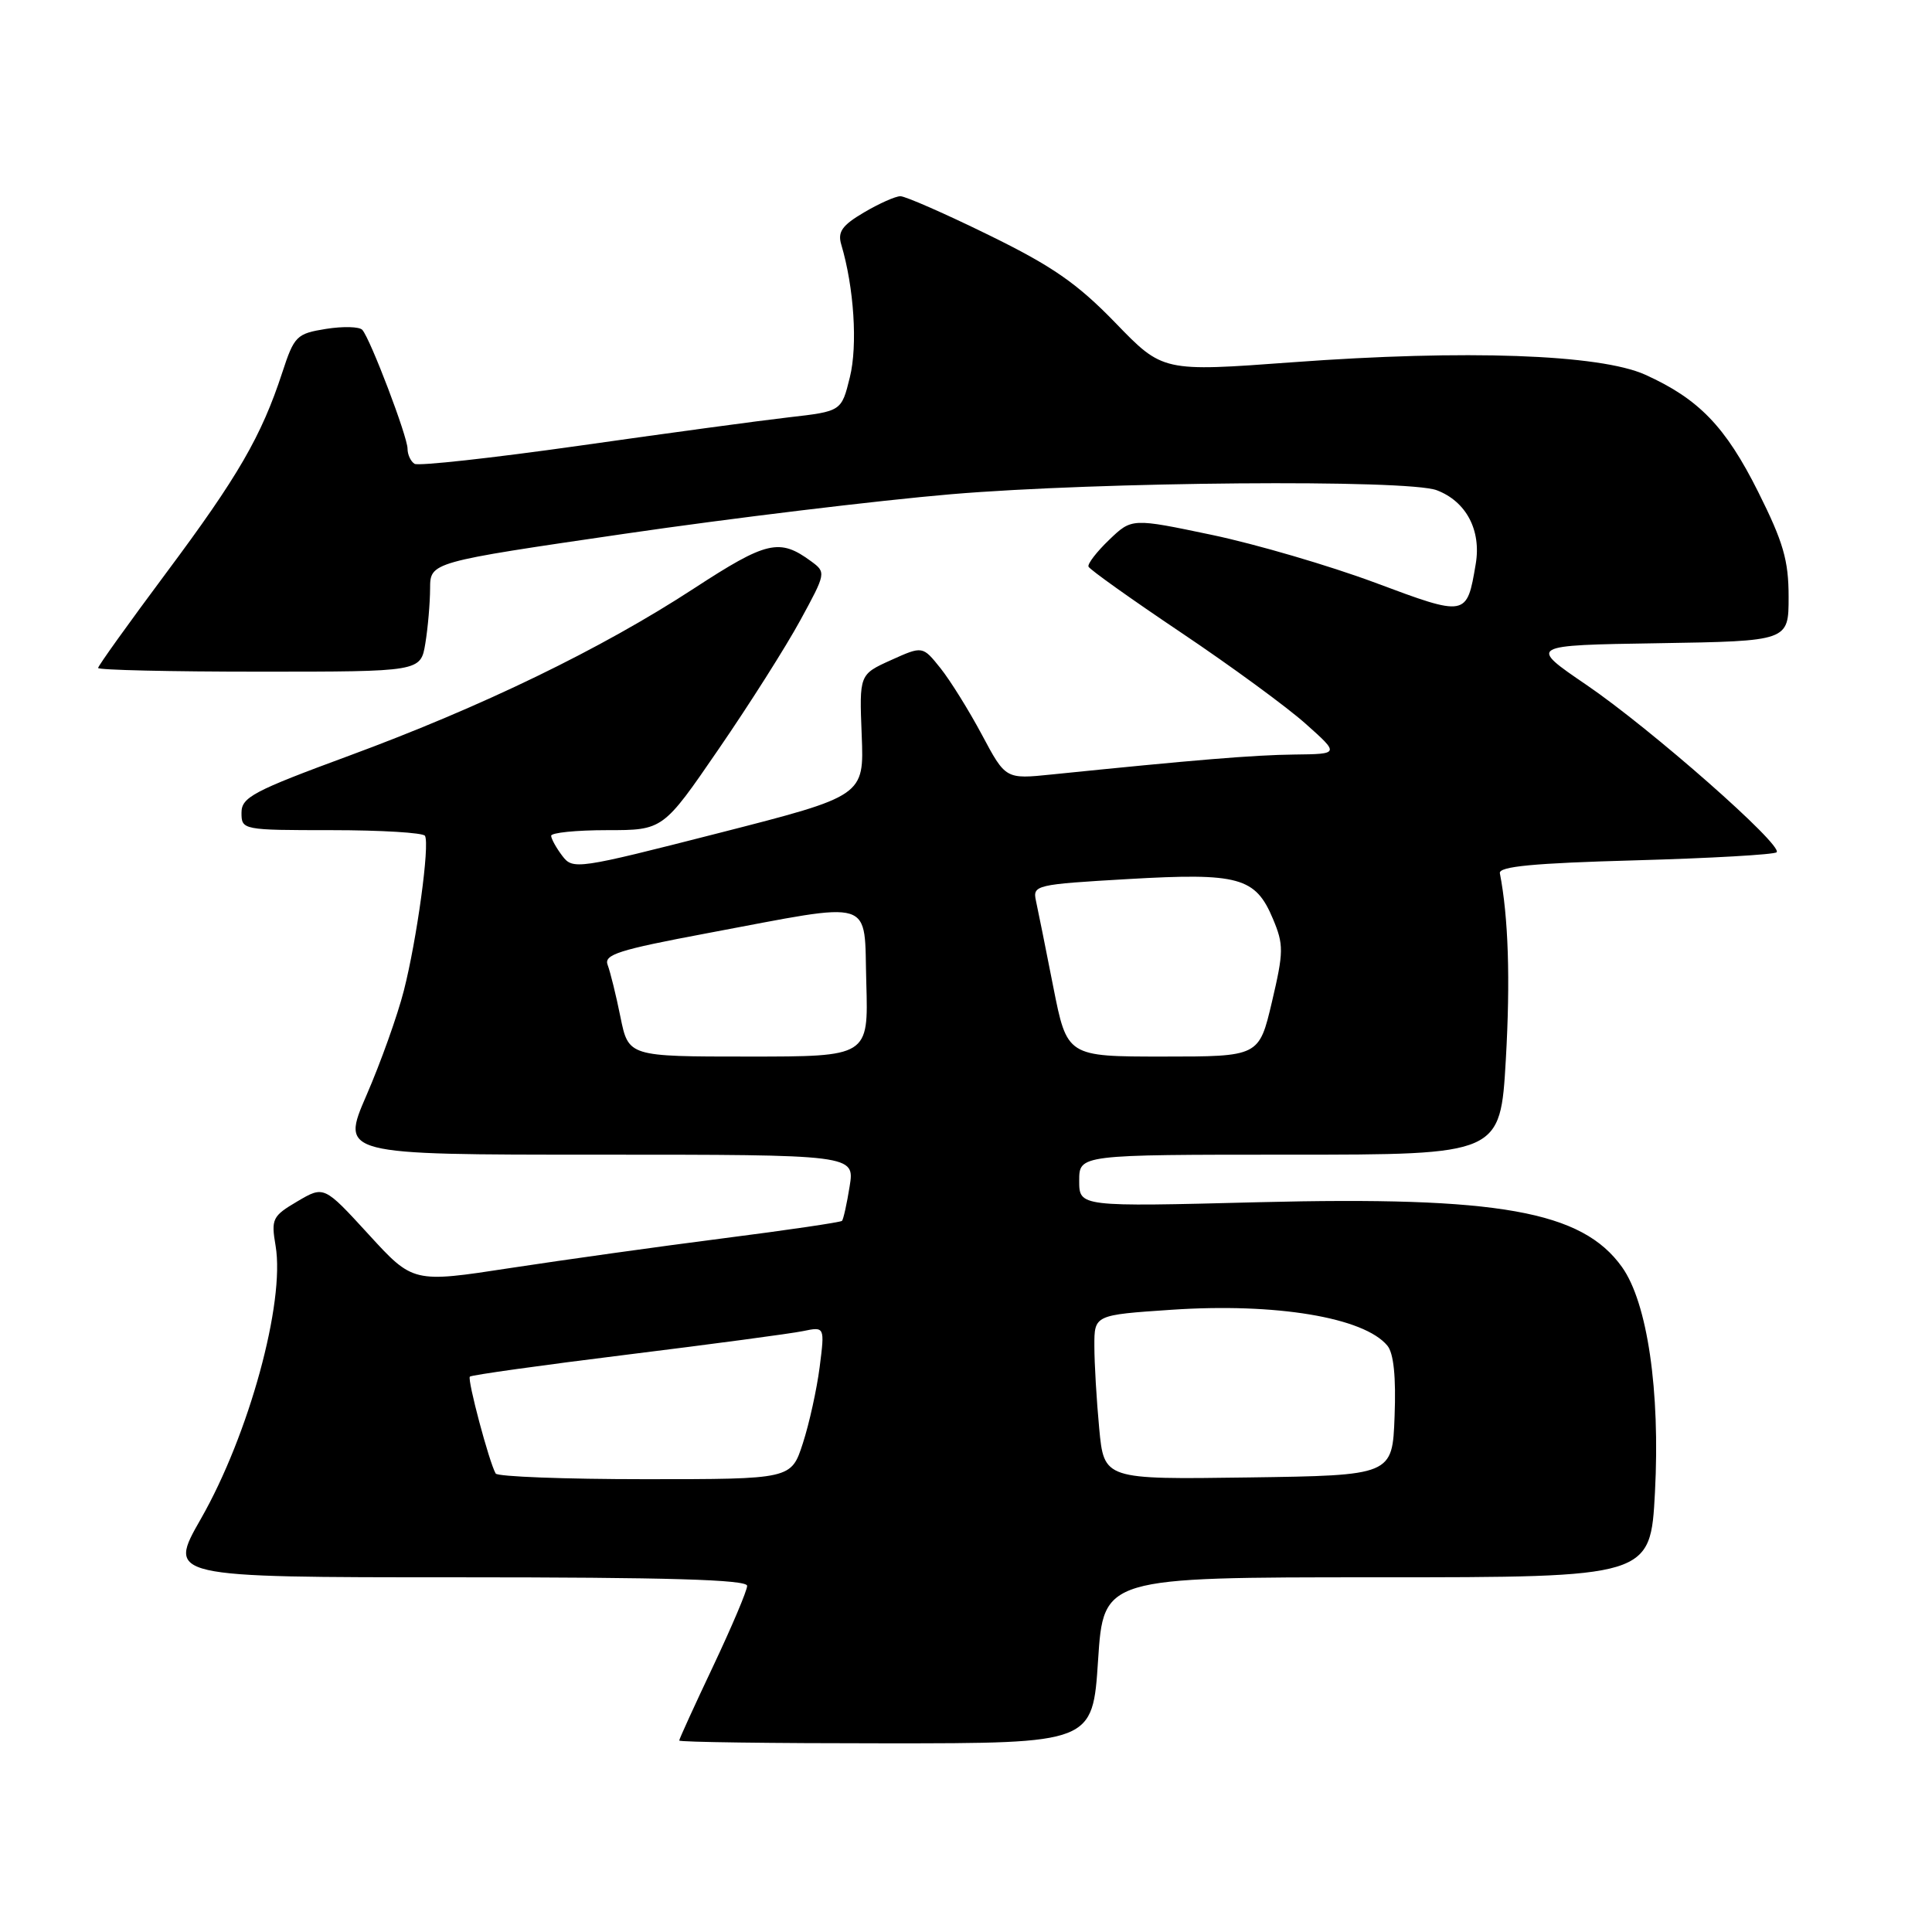 <?xml version="1.0" encoding="UTF-8" standalone="no"?>
<!DOCTYPE svg PUBLIC "-//W3C//DTD SVG 1.1//EN" "http://www.w3.org/Graphics/SVG/1.1/DTD/svg11.dtd" >
<svg xmlns="http://www.w3.org/2000/svg" xmlns:xlink="http://www.w3.org/1999/xlink" version="1.1" viewBox="0 0 256 256">
 <g >
 <path fill="currentColor"
d=" M 145.50 220.00 C 146.22 209.00 146.22 209.00 182.46 209.00 C 218.69 209.00 218.69 209.00 219.29 197.75 C 220.00 184.29 218.29 172.62 214.93 167.90 C 209.63 160.46 198.60 158.50 166.75 159.30 C 143.00 159.91 143.00 159.91 143.00 156.45 C 143.00 153.00 143.00 153.00 170.90 153.00 C 198.80 153.00 198.80 153.00 199.53 140.40 C 200.14 129.78 199.87 121.53 198.74 115.71 C 198.56 114.81 203.21 114.37 216.67 114.00 C 226.66 113.72 235.09 113.24 235.41 112.93 C 236.31 112.02 218.78 96.60 210.24 90.77 C 202.50 85.50 202.50 85.50 219.75 85.23 C 237.00 84.95 237.00 84.95 237.00 79.09 C 237.00 74.25 236.30 71.84 232.97 65.18 C 228.64 56.52 225.10 52.86 218.00 49.65 C 211.98 46.94 194.19 46.31 171.29 48.00 C 154.07 49.27 154.07 49.27 147.79 42.77 C 142.73 37.55 139.45 35.27 131.01 31.14 C 125.24 28.31 119.97 26.00 119.31 26.00 C 118.65 26.00 116.48 26.97 114.48 28.15 C 111.59 29.85 110.97 30.72 111.47 32.40 C 113.16 38.07 113.66 45.76 112.61 49.99 C 111.50 54.50 111.50 54.50 104.50 55.30 C 100.65 55.74 88.13 57.44 76.68 59.07 C 65.23 60.69 55.44 61.77 54.93 61.46 C 54.42 61.14 54.00 60.24 54.00 59.45 C 54.00 57.85 49.09 44.94 48.01 43.71 C 47.63 43.28 45.47 43.22 43.20 43.58 C 39.30 44.21 38.99 44.51 37.40 49.37 C 34.64 57.80 31.55 63.14 22.04 75.89 C 17.07 82.56 13.00 88.23 13.00 88.51 C 13.00 88.78 22.62 89.00 34.37 89.00 C 55.74 89.00 55.74 89.00 56.36 85.25 C 56.70 83.19 56.98 79.92 56.99 77.99 C 57.00 74.49 57.00 74.49 82.75 70.73 C 96.91 68.66 116.38 66.31 126.00 65.49 C 145.63 63.83 186.53 63.49 190.38 64.96 C 194.28 66.44 196.30 70.26 195.54 74.74 C 194.36 81.74 194.34 81.74 182.21 77.21 C 176.17 74.96 166.45 72.11 160.60 70.88 C 149.97 68.65 149.97 68.65 146.97 71.53 C 145.32 73.11 144.09 74.71 144.23 75.08 C 144.38 75.46 149.90 79.39 156.50 83.82 C 163.10 88.25 170.53 93.69 173.00 95.90 C 177.50 99.91 177.50 99.91 171.50 99.98 C 166.11 100.04 158.19 100.70 139.38 102.62 C 133.25 103.25 133.25 103.25 130.12 97.38 C 128.39 94.14 125.92 90.17 124.62 88.54 C 122.25 85.58 122.25 85.58 118.06 87.47 C 113.86 89.37 113.86 89.37 114.18 97.41 C 114.50 105.46 114.50 105.46 95.22 110.39 C 76.48 115.18 75.91 115.26 74.51 113.41 C 73.71 112.36 73.05 111.16 73.03 110.75 C 73.01 110.34 76.34 110.00 80.43 110.00 C 87.86 110.00 87.86 110.00 95.23 99.25 C 99.29 93.34 104.16 85.66 106.05 82.18 C 109.45 75.95 109.47 75.84 107.50 74.39 C 103.29 71.29 101.62 71.67 91.91 78.00 C 79.63 86.01 63.92 93.62 46.25 100.14 C 33.56 104.82 32.00 105.64 32.00 107.69 C 32.00 109.97 32.14 110.00 43.94 110.00 C 50.51 110.00 56.08 110.34 56.31 110.75 C 56.97 111.88 55.24 124.50 53.51 131.27 C 52.67 134.56 50.44 140.80 48.56 145.13 C 45.15 153.00 45.15 153.00 79.20 153.00 C 113.26 153.00 113.26 153.00 112.58 157.21 C 112.21 159.53 111.75 161.58 111.57 161.77 C 111.38 161.96 104.31 163.00 95.86 164.08 C 87.41 165.16 74.70 166.94 67.62 168.02 C 54.73 170.00 54.73 170.00 48.83 163.55 C 42.93 157.11 42.93 157.11 39.40 159.19 C 36.09 161.14 35.91 161.51 36.52 165.09 C 37.78 172.59 32.99 190.10 26.62 201.25 C 22.19 209.00 22.19 209.00 60.60 209.00 C 88.56 209.00 99.00 209.31 99.00 210.13 C 99.00 210.76 96.97 215.54 94.50 220.77 C 92.03 225.99 90.00 230.43 90.00 230.63 C 90.00 230.84 102.33 231.00 117.39 231.00 C 144.78 231.00 144.78 231.00 145.50 220.00 Z  M 65.68 195.25 C 64.82 193.77 61.89 182.78 62.26 182.41 C 62.46 182.20 71.83 180.89 83.07 179.50 C 94.31 178.11 104.80 176.71 106.39 176.38 C 109.29 175.78 109.29 175.78 108.61 181.14 C 108.23 184.09 107.23 188.64 106.38 191.25 C 104.84 196.00 104.84 196.00 85.48 196.00 C 74.83 196.00 65.92 195.66 65.68 195.25 Z  M 145.65 189.27 C 145.30 185.55 145.01 180.64 145.01 178.37 C 145.00 174.24 145.00 174.24 155.25 173.55 C 169.04 172.62 180.73 174.56 183.83 178.30 C 184.67 179.30 184.99 182.45 184.79 187.66 C 184.50 195.50 184.50 195.50 165.40 195.77 C 146.29 196.04 146.29 196.04 145.65 189.27 Z  M 82.21 134.75 C 81.63 131.86 80.86 128.77 80.52 127.87 C 79.98 126.49 81.92 125.87 93.69 123.66 C 116.32 119.42 114.45 118.84 114.79 130.25 C 115.07 140.00 115.07 140.00 99.17 140.00 C 83.28 140.00 83.28 140.00 82.21 134.75 Z  M 139.56 130.75 C 138.56 125.66 137.53 120.54 137.27 119.36 C 136.82 117.28 137.22 117.19 149.48 116.48 C 164.17 115.63 166.36 116.24 168.67 121.75 C 170.11 125.18 170.10 126.11 168.54 132.75 C 166.83 140.00 166.83 140.00 154.11 140.00 C 141.39 140.00 141.39 140.00 139.56 130.75 Z "/>
</g>
</svg>